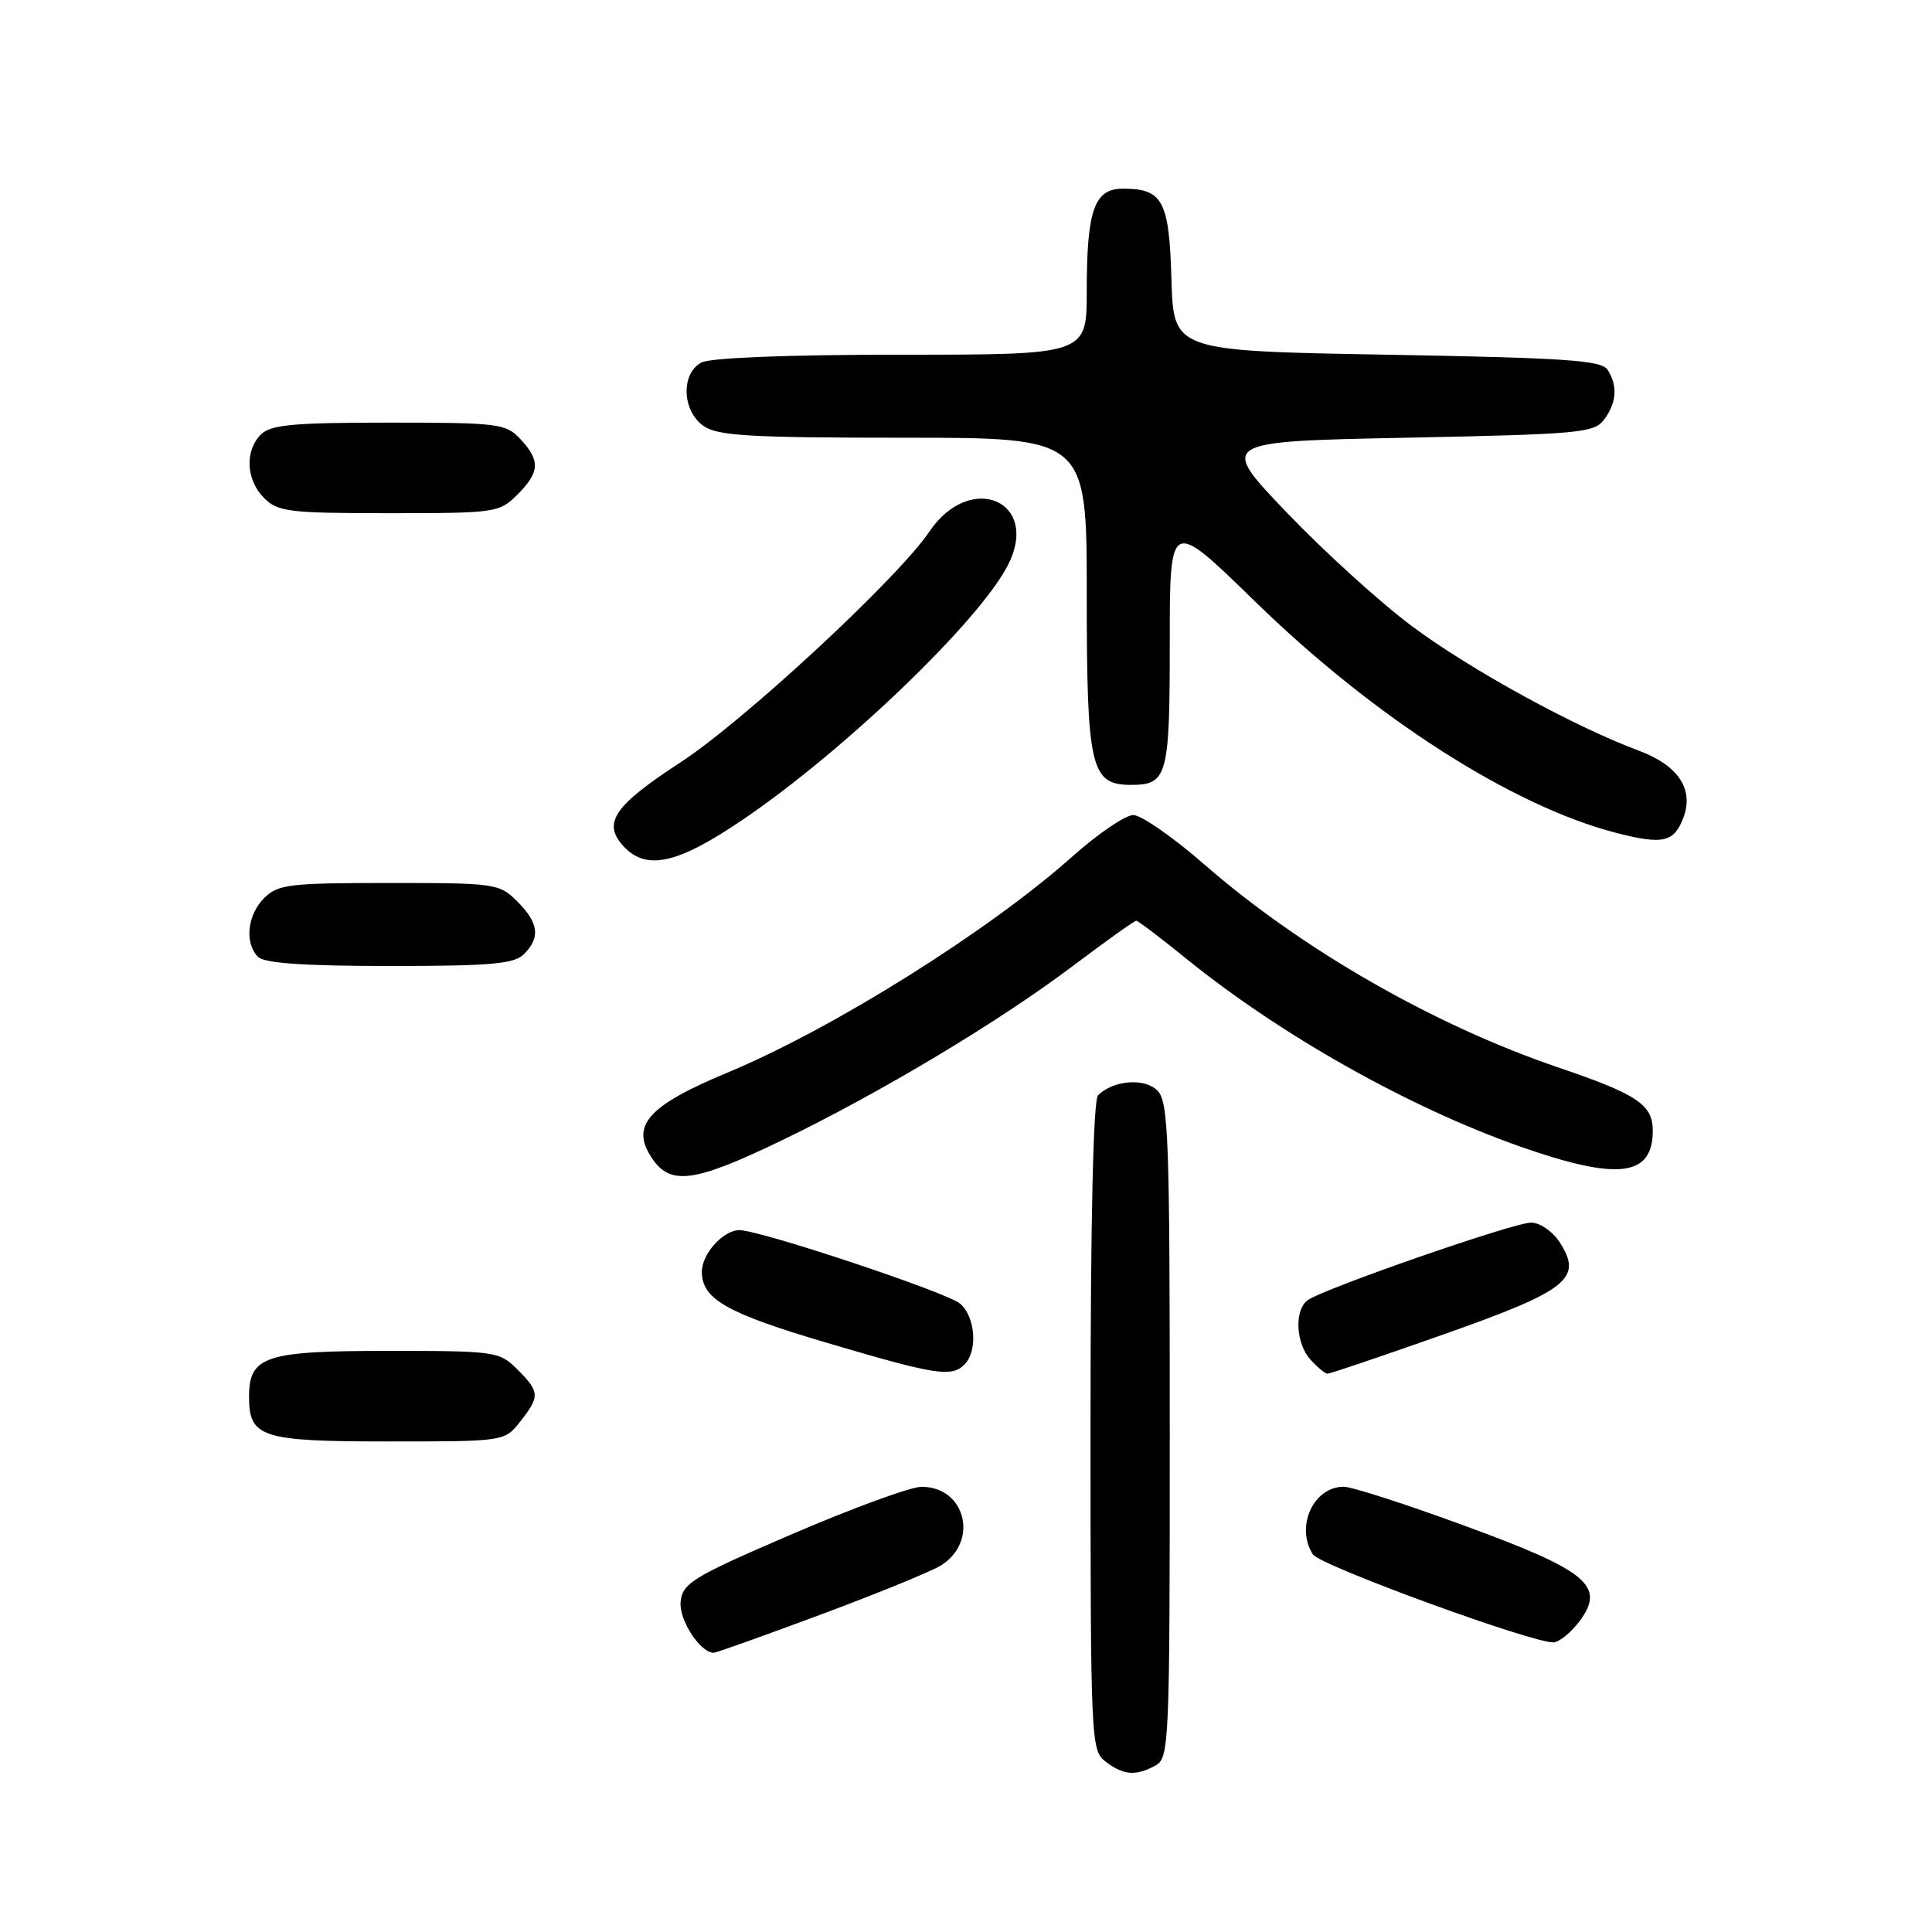 <?xml version="1.0" encoding="UTF-8" standalone="no"?>
<!DOCTYPE svg PUBLIC "-//W3C//DTD SVG 1.1//EN" "http://www.w3.org/Graphics/SVG/1.1/DTD/svg11.dtd" >
<svg xmlns="http://www.w3.org/2000/svg" xmlns:xlink="http://www.w3.org/1999/xlink" version="1.1" viewBox="0 0 256 256">
 <g >
 <path fill="currentColor"
d=" M 153.07 233.96 C 154.93 232.97 155.00 231.41 155.00 189.54 C 155.00 150.61 154.83 145.97 153.36 144.50 C 151.66 142.80 147.53 143.13 145.50 145.12 C 144.86 145.74 144.50 161.72 144.50 189.01 C 144.50 230.74 144.55 231.96 146.50 233.43 C 148.88 235.23 150.47 235.36 153.07 233.96 Z  M 108.83 213.91 C 116.35 211.11 123.51 208.18 124.73 207.40 C 129.75 204.20 127.92 196.99 122.10 197.01 C 120.67 197.01 112.97 199.83 105.00 203.26 C 91.86 208.91 90.47 209.75 90.19 212.19 C 89.91 214.58 92.76 219.00 94.58 219.00 C 94.90 219.00 101.31 216.71 108.83 213.91 Z  M 209.30 214.81 C 212.78 210.14 210.36 208.13 194.07 202.17 C 186.32 199.32 179.11 197.00 178.06 197.00 C 174.04 197.00 171.62 202.27 173.96 205.96 C 174.90 207.45 203.36 217.84 205.89 217.62 C 206.66 217.55 208.19 216.29 209.30 214.81 Z  M 68.93 188.37 C 71.56 185.02 71.53 184.44 68.55 181.45 C 66.16 179.07 65.67 179.00 51.37 179.00 C 35.11 179.00 33.00 179.70 33.00 185.08 C 33.00 190.48 34.63 191.00 51.50 191.00 C 66.85 191.00 66.85 191.00 68.93 188.37 Z  M 127.80 180.80 C 129.57 179.03 129.26 174.54 127.25 172.76 C 125.59 171.28 100.73 163.00 97.97 163.00 C 95.84 163.00 93.00 166.14 93.00 168.50 C 93.00 172.15 96.26 174.00 109.67 177.96 C 124.02 182.20 126.08 182.52 127.80 180.80 Z  M 191.38 176.78 C 207.84 170.97 209.80 169.39 206.62 164.54 C 205.70 163.14 204.02 162.00 202.88 162.00 C 200.57 162.00 175.22 170.81 173.25 172.30 C 171.48 173.64 171.70 178.01 173.65 180.17 C 174.57 181.18 175.58 182.01 175.90 182.02 C 176.23 182.03 183.20 179.67 191.38 176.78 Z  M 103.50 151.15 C 116.64 144.81 132.32 135.41 142.18 127.98 C 146.55 124.69 150.32 122.00 150.56 122.00 C 150.79 122.00 153.80 124.28 157.24 127.07 C 169.73 137.18 186.63 146.70 201.33 151.89 C 214.37 156.48 219.00 155.94 219.00 149.82 C 219.00 146.37 216.97 145.01 206.50 141.45 C 190.06 135.87 172.48 125.79 159.61 114.57 C 155.47 110.95 151.22 108.00 150.17 108.00 C 149.11 108.00 145.49 110.47 142.11 113.48 C 131.08 123.32 110.38 136.30 96.50 142.08 C 85.89 146.49 83.53 149.11 86.33 153.38 C 88.79 157.14 91.92 156.73 103.50 151.15 Z  M 69.43 126.43 C 71.63 124.22 71.39 122.30 68.55 119.45 C 66.16 117.07 65.66 117.00 51.55 117.00 C 38.33 117.00 36.82 117.18 35.00 119.00 C 32.76 121.24 32.38 124.98 34.20 126.80 C 35.03 127.63 40.34 128.00 51.63 128.00 C 65.05 128.00 68.13 127.73 69.43 126.43 Z  M 98.50 108.56 C 111.91 99.44 129.69 82.37 133.53 74.93 C 137.94 66.41 128.59 62.37 123.14 70.45 C 118.97 76.63 98.57 95.54 90.18 101.01 C 81.39 106.73 79.81 109.03 82.56 112.07 C 85.60 115.43 89.76 114.51 98.50 108.56 Z  M 223.05 108.36 C 224.49 104.58 222.38 101.41 217.13 99.46 C 208.59 96.28 194.74 88.68 187.09 82.97 C 182.91 79.86 175.45 73.08 170.50 67.91 C 161.50 58.50 161.50 58.50 186.33 58.00 C 209.44 57.53 211.26 57.37 212.58 55.56 C 214.22 53.32 214.37 51.13 213.02 49.00 C 212.23 47.74 207.47 47.42 183.79 47.00 C 155.50 46.50 155.50 46.50 155.22 37.00 C 154.92 26.57 154.08 25.00 148.78 25.00 C 145.00 25.00 144.00 27.84 144.00 38.57 C 144.00 47.00 144.00 47.00 119.43 47.00 C 104.41 47.00 94.12 47.40 92.93 48.04 C 90.20 49.50 90.37 54.45 93.22 56.44 C 95.09 57.75 99.37 58.00 119.72 58.00 C 144.00 58.00 144.00 58.00 144.00 78.78 C 144.00 101.76 144.52 104.00 149.86 104.00 C 154.69 104.00 155.00 102.87 155.00 85.14 C 155.00 68.68 155.00 68.68 166.25 79.65 C 182.06 95.08 200.42 106.84 214.23 110.38 C 220.34 111.95 221.82 111.61 223.05 108.36 Z  M 68.55 65.55 C 71.53 62.56 71.62 61.04 68.96 58.19 C 67.03 56.12 66.08 56.00 51.53 56.00 C 38.88 56.00 35.86 56.28 34.57 57.57 C 32.41 59.74 32.60 63.60 35.00 66.00 C 36.82 67.82 38.33 68.00 51.55 68.00 C 65.66 68.00 66.16 67.93 68.55 65.55 Z "/>
</g>
</svg>